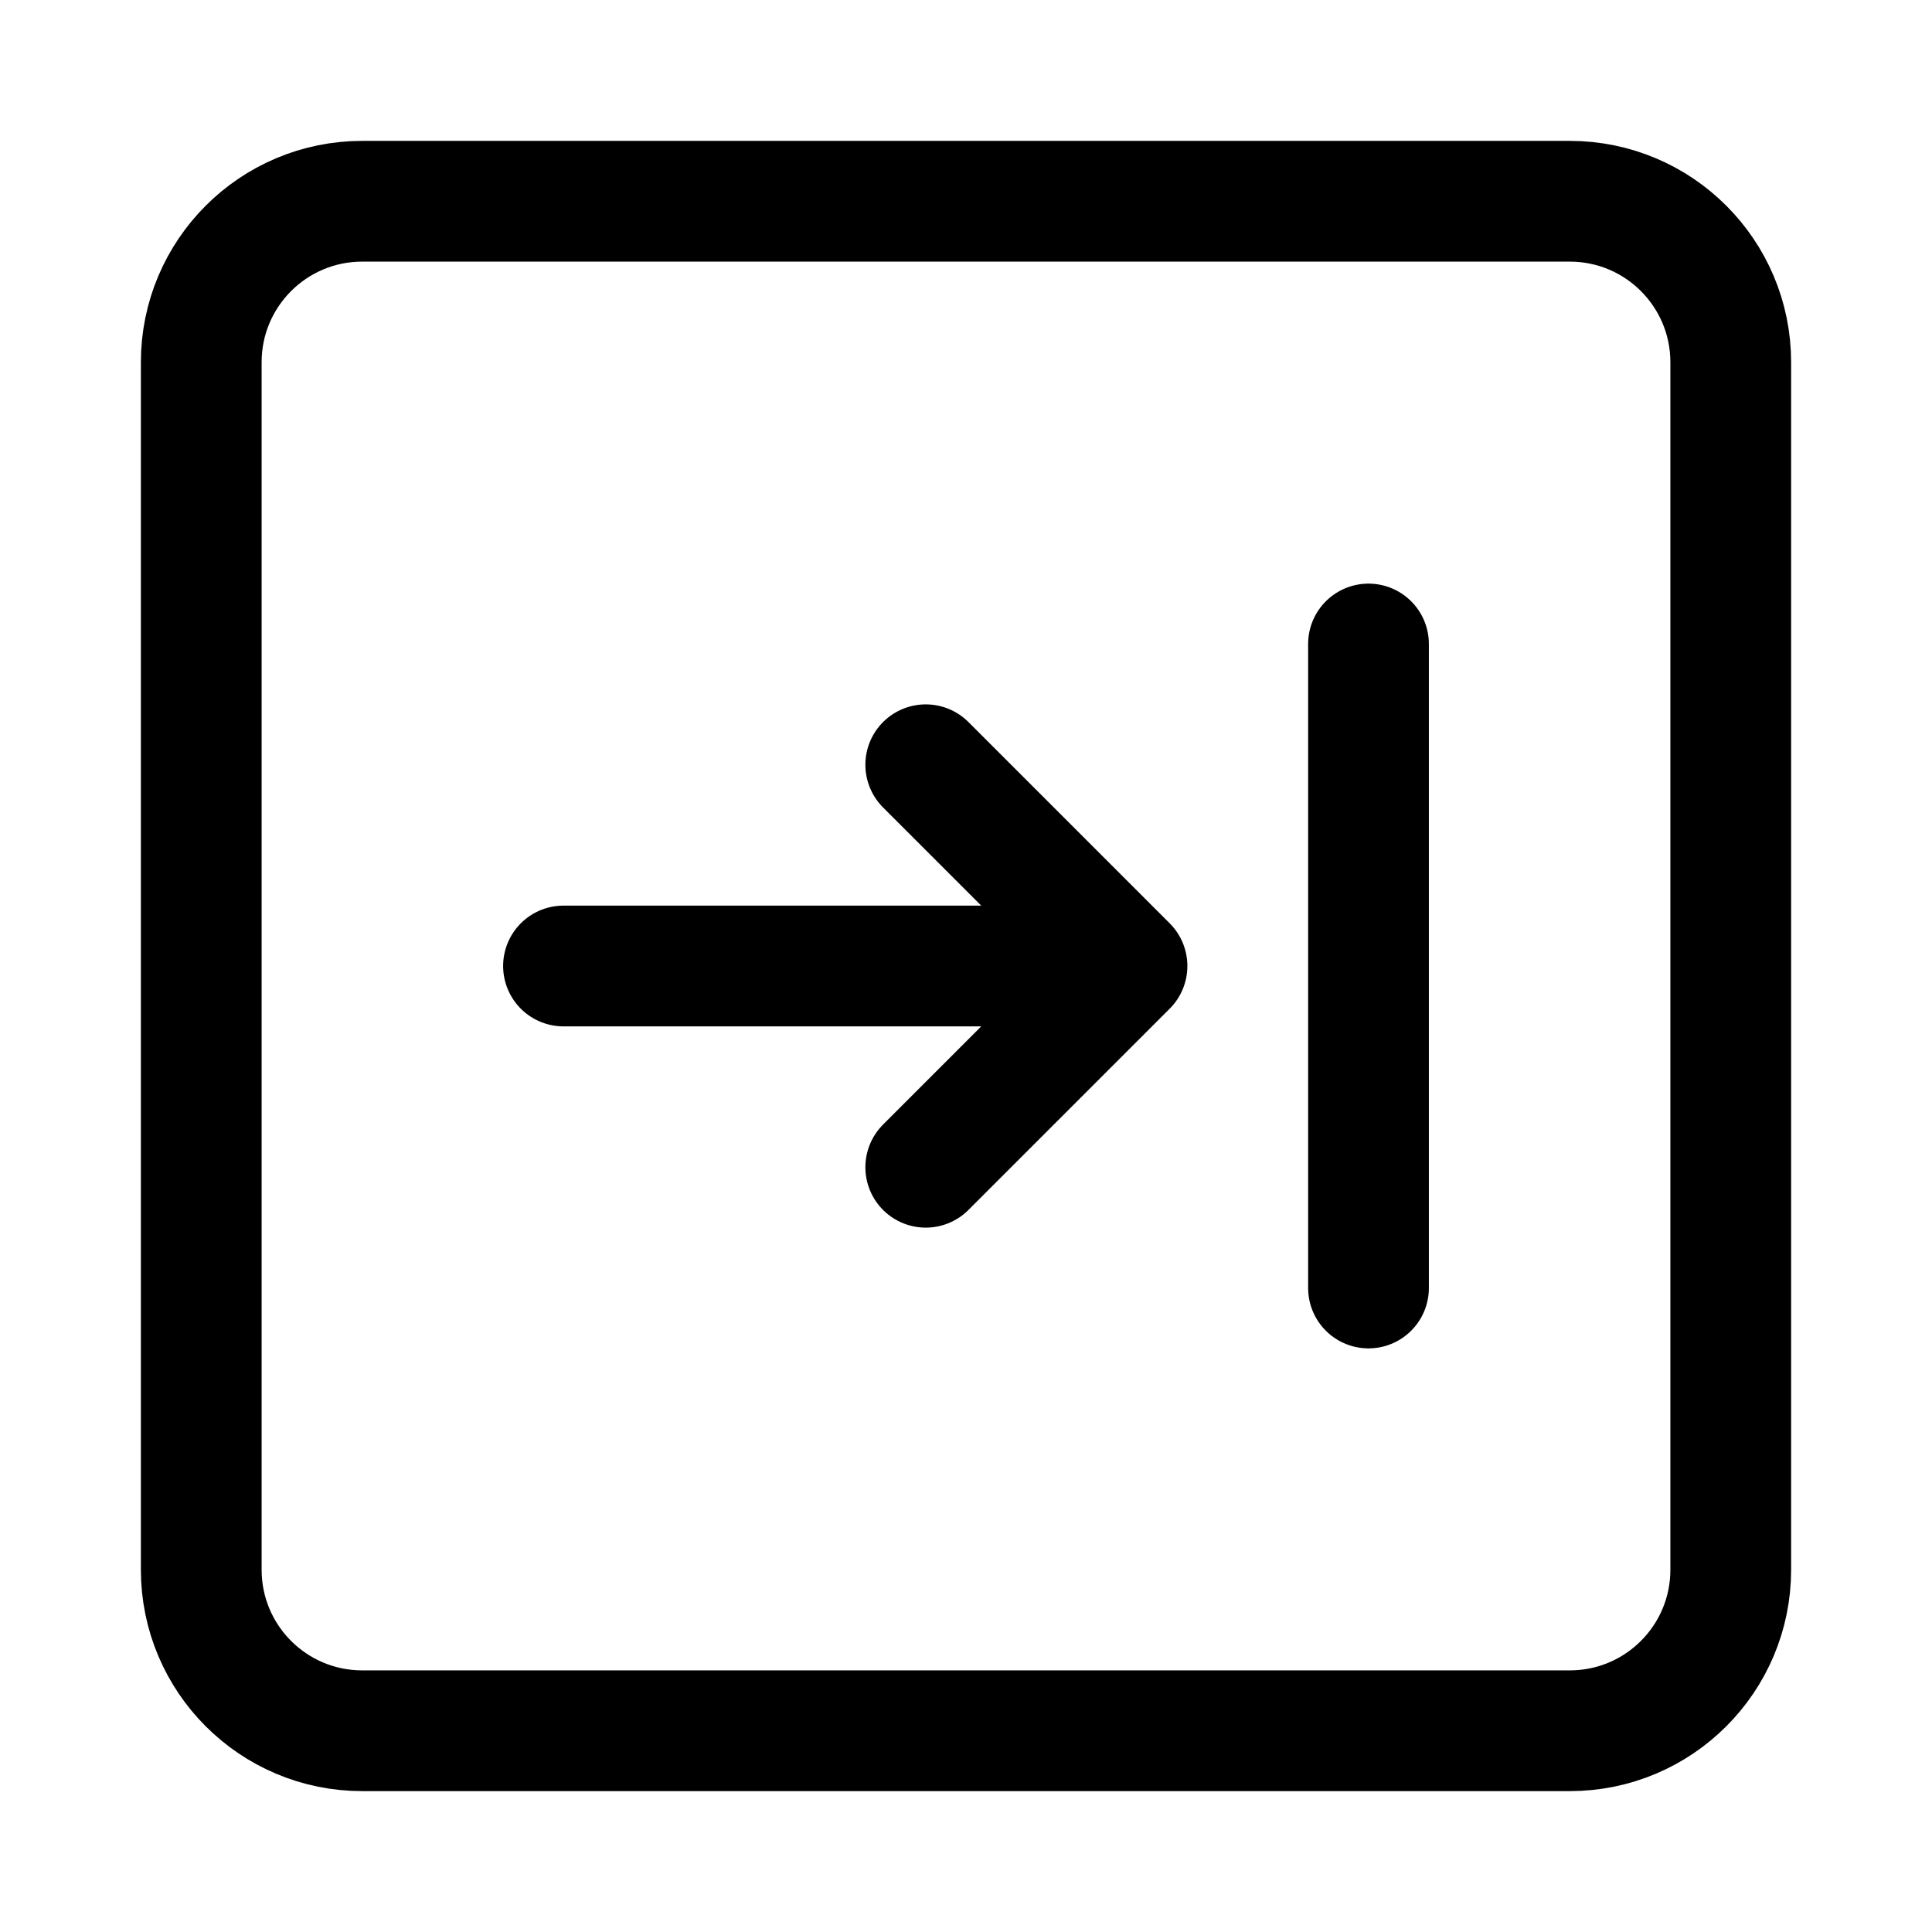 <svg width="24" height="24" viewBox="0 0 24 24" fill="none" xmlns="http://www.w3.org/2000/svg">
    <path d="M21.5 4.5V19.5C21.5 20.605 20.605 21.5 19.5 21.5H4.5C3.395 21.5 2.5 20.605 2.5 19.5V4.5C2.5 3.395 3.395 2.5 4.5 2.5H19.5C20.605 2.5 21.5 3.395 21.5 4.5Z" stroke="currentColor" stroke-width="1.5" stroke-linejoin="round"/>
    <path d="M17 16V8" stroke="currentColor" stroke-width="1.5" stroke-linecap="round" stroke-linejoin="round"/>
    <path d="M14 12H7M14 12L11.5 9.5M14 12L11.5 14.5" stroke="currentColor" stroke-width="1.5" stroke-linecap="round" stroke-linejoin="round"/>
</svg>

